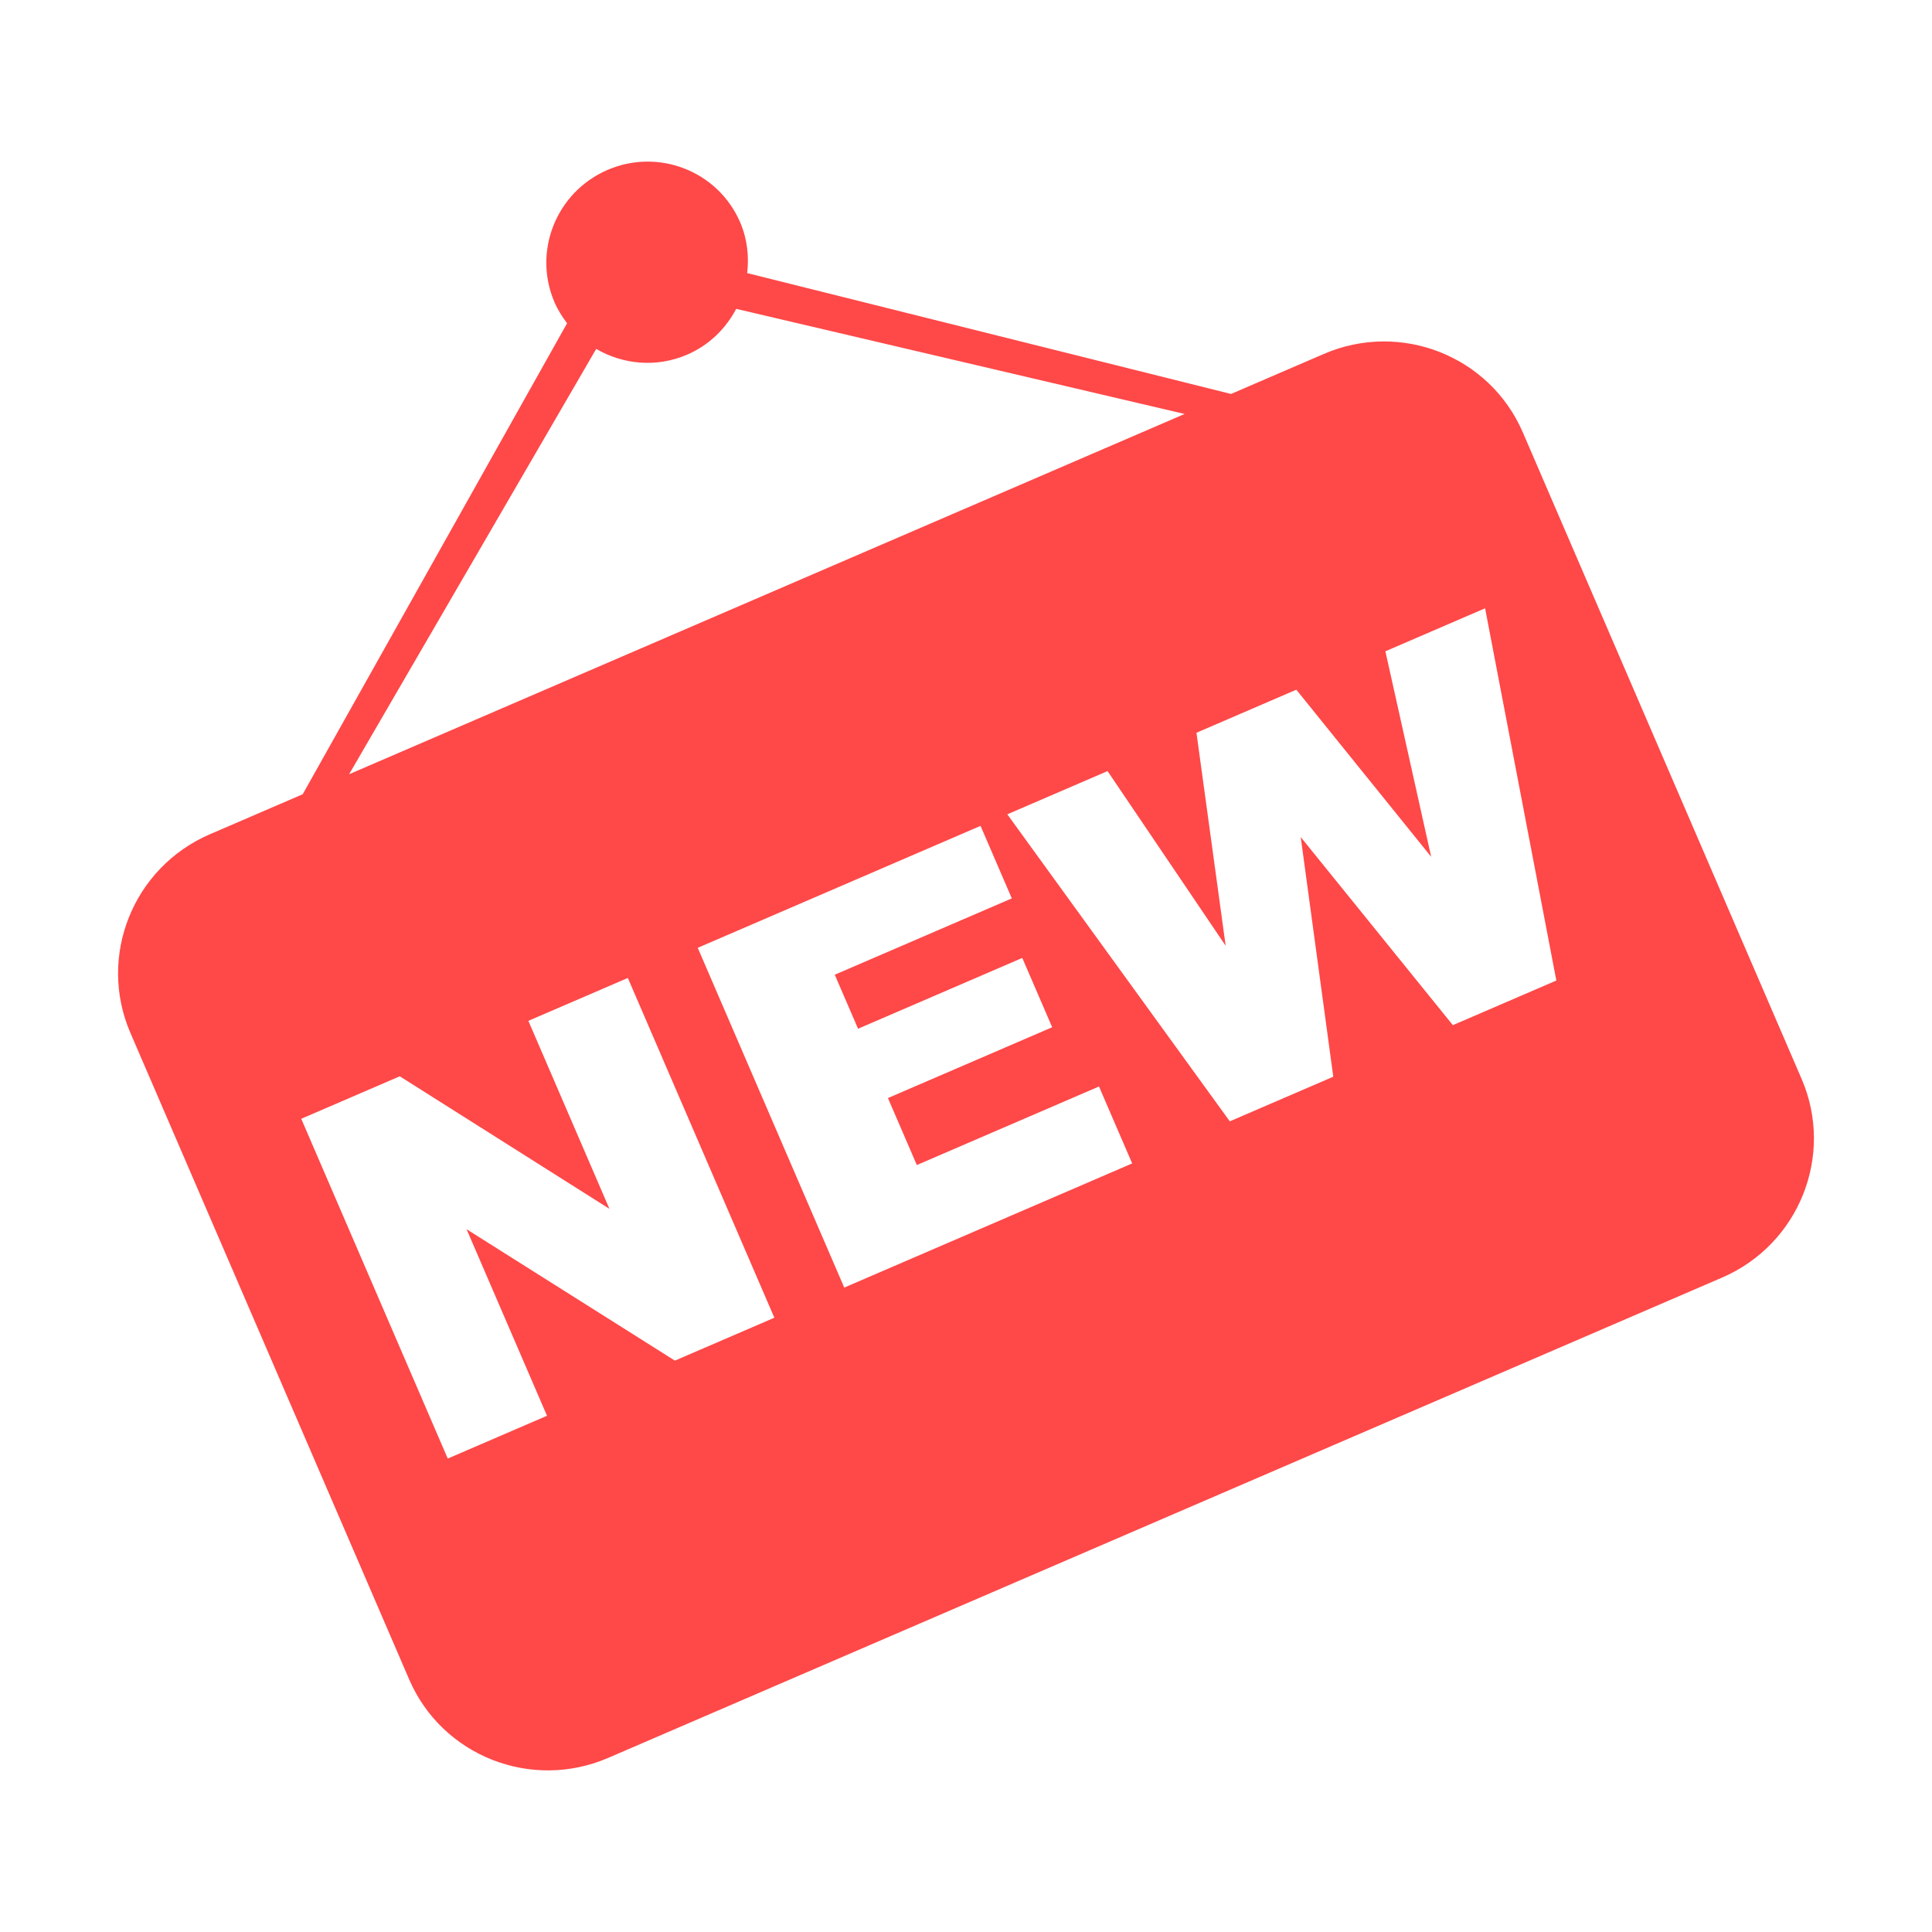 <?xml version="1.0" standalone="no"?><!DOCTYPE svg PUBLIC "-//W3C//DTD SVG 1.1//EN" "http://www.w3.org/Graphics/SVG/1.1/DTD/svg11.dtd"><svg t="1504179484026" class="icon" style="" viewBox="0 0 1024 1024" version="1.1" xmlns="http://www.w3.org/2000/svg" p-id="2298" xmlns:xlink="http://www.w3.org/1999/xlink" width="112" height="112"><defs><style type="text/css"></style></defs><path d="M701.671 187.59l-49.2 21.215-256.438-64.057c1.005-8.905 0.042-18.159-3.749-26.949-11.65-27.017-43.121-39.448-70.278-27.738-27.162 11.71-39.749 43.143-28.097 70.158 1.76 4.086 4.094 7.727 6.661 11.112L160.441 420.964l-49.202 21.215c-40.76 17.577-59.623 64.701-42.135 105.261l147.767 342.695c17.474 40.518 64.699 59.17 105.459 41.593L912.765 677.133c40.736-17.565 59.615-64.723 42.141-105.245l-147.769-342.689c-17.488-40.558-64.727-59.178-105.465-41.609m-385.671-2.659c14.183 8.268 31.936 10.055 48.218 3.034 11.716-5.051 20.467-13.836 25.982-24.262l237.665 55.71-442.826 190.948 130.961-225.431m94.421 513.495l-52.724 22.734-110.414-69.654 42.637 98.883-52.603 22.682-77.654-180.088 52.228-22.522 111.115 70.246-42.964-99.635 52.722-22.732 77.658 180.086m189.653-81.78l-152.606 65.805-77.656-180.086 149.894-64.637 16.575 38.438-93.837 40.463 12.343 28.631 87.044-37.535 15.841 36.737-87.044 37.531 15.311 35.506 96.551-41.633 17.585 40.781m224.821-96.944l-54.853 23.653-80.636-99.691 17.261 127.016-54.847 23.651-117.926-162.725 53.133-22.909 62.6 92.583-15.479-112.901 52.924-22.821 71.482 88.581-24.274-108.937 52.85-22.791 37.764 197.29m0 0z" fill="#ff4848" p-id="2299"></path></svg>